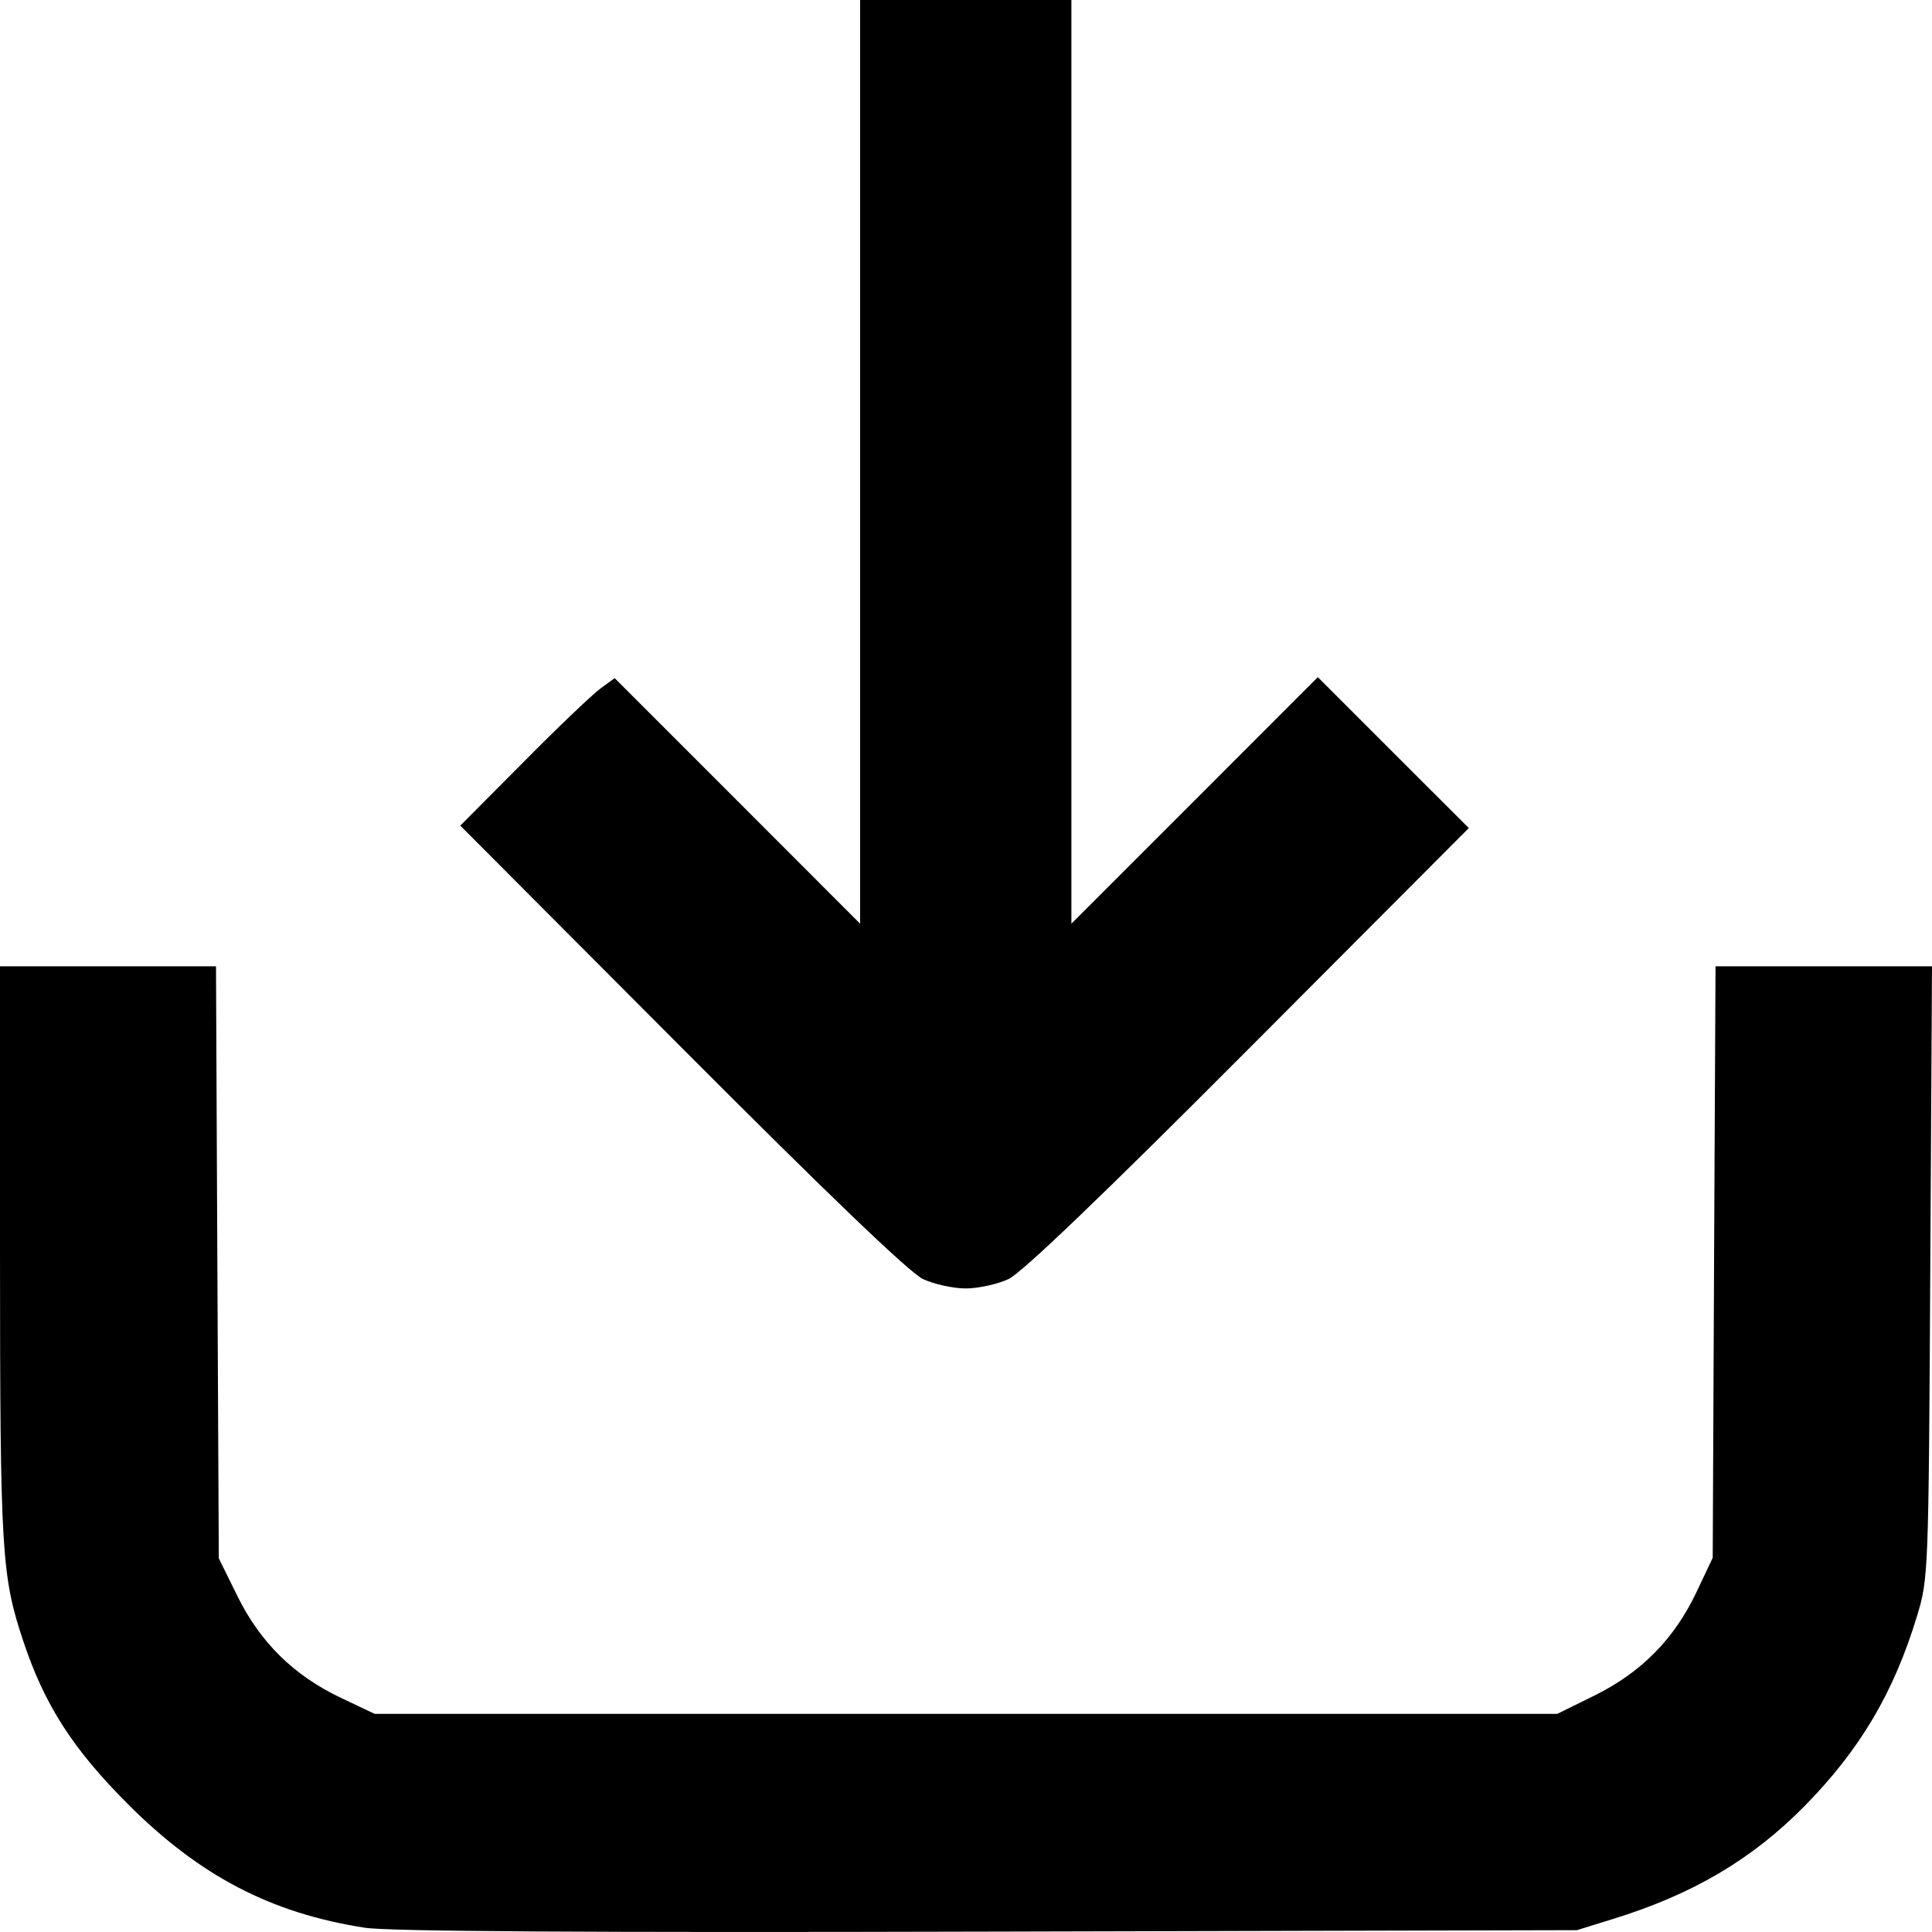 <svg width="20" height="20" viewBox="0 0 20 20" xmlns="http://www.w3.org/2000/svg">
<path fill-rule="evenodd" clip-rule="evenodd" d="M9.555 13.241C9.416 13.175 8.581 12.375 7.056 10.845L4.765 8.547L5.416 7.892C5.773 7.531 6.133 7.188 6.215 7.128L6.363 7.02L7.634 8.291L8.904 9.562V4.781V0H9.997H11.091V4.781V9.562L12.367 8.286L13.642 7.01L14.423 7.791L15.205 8.572L12.927 10.857C11.41 12.379 10.579 13.175 10.44 13.241C10.325 13.294 10.126 13.338 9.997 13.338C9.869 13.338 9.669 13.294 9.555 13.241ZM0 12.96C0.001 16.066 0.015 16.309 0.24 16.986C0.461 17.65 0.752 18.104 1.328 18.68C2.069 19.421 2.808 19.806 3.778 19.956C4.024 19.994 6.084 20.007 10.232 19.996L16.324 19.981L16.698 19.865C17.522 19.611 18.137 19.248 18.68 18.697C19.255 18.113 19.605 17.521 19.846 16.726C19.962 16.341 19.965 16.285 19.982 13.169L20 10.003H18.88H17.759L17.744 13.065L17.73 16.126L17.564 16.477C17.334 16.964 16.993 17.31 16.514 17.548L16.121 17.742H10H3.879L3.529 17.576C3.043 17.345 2.696 17.005 2.459 16.525L2.265 16.132L2.25 13.068L2.236 10.003H1.118H0L0 12.96Z" fill="inherit"/>
</svg>
